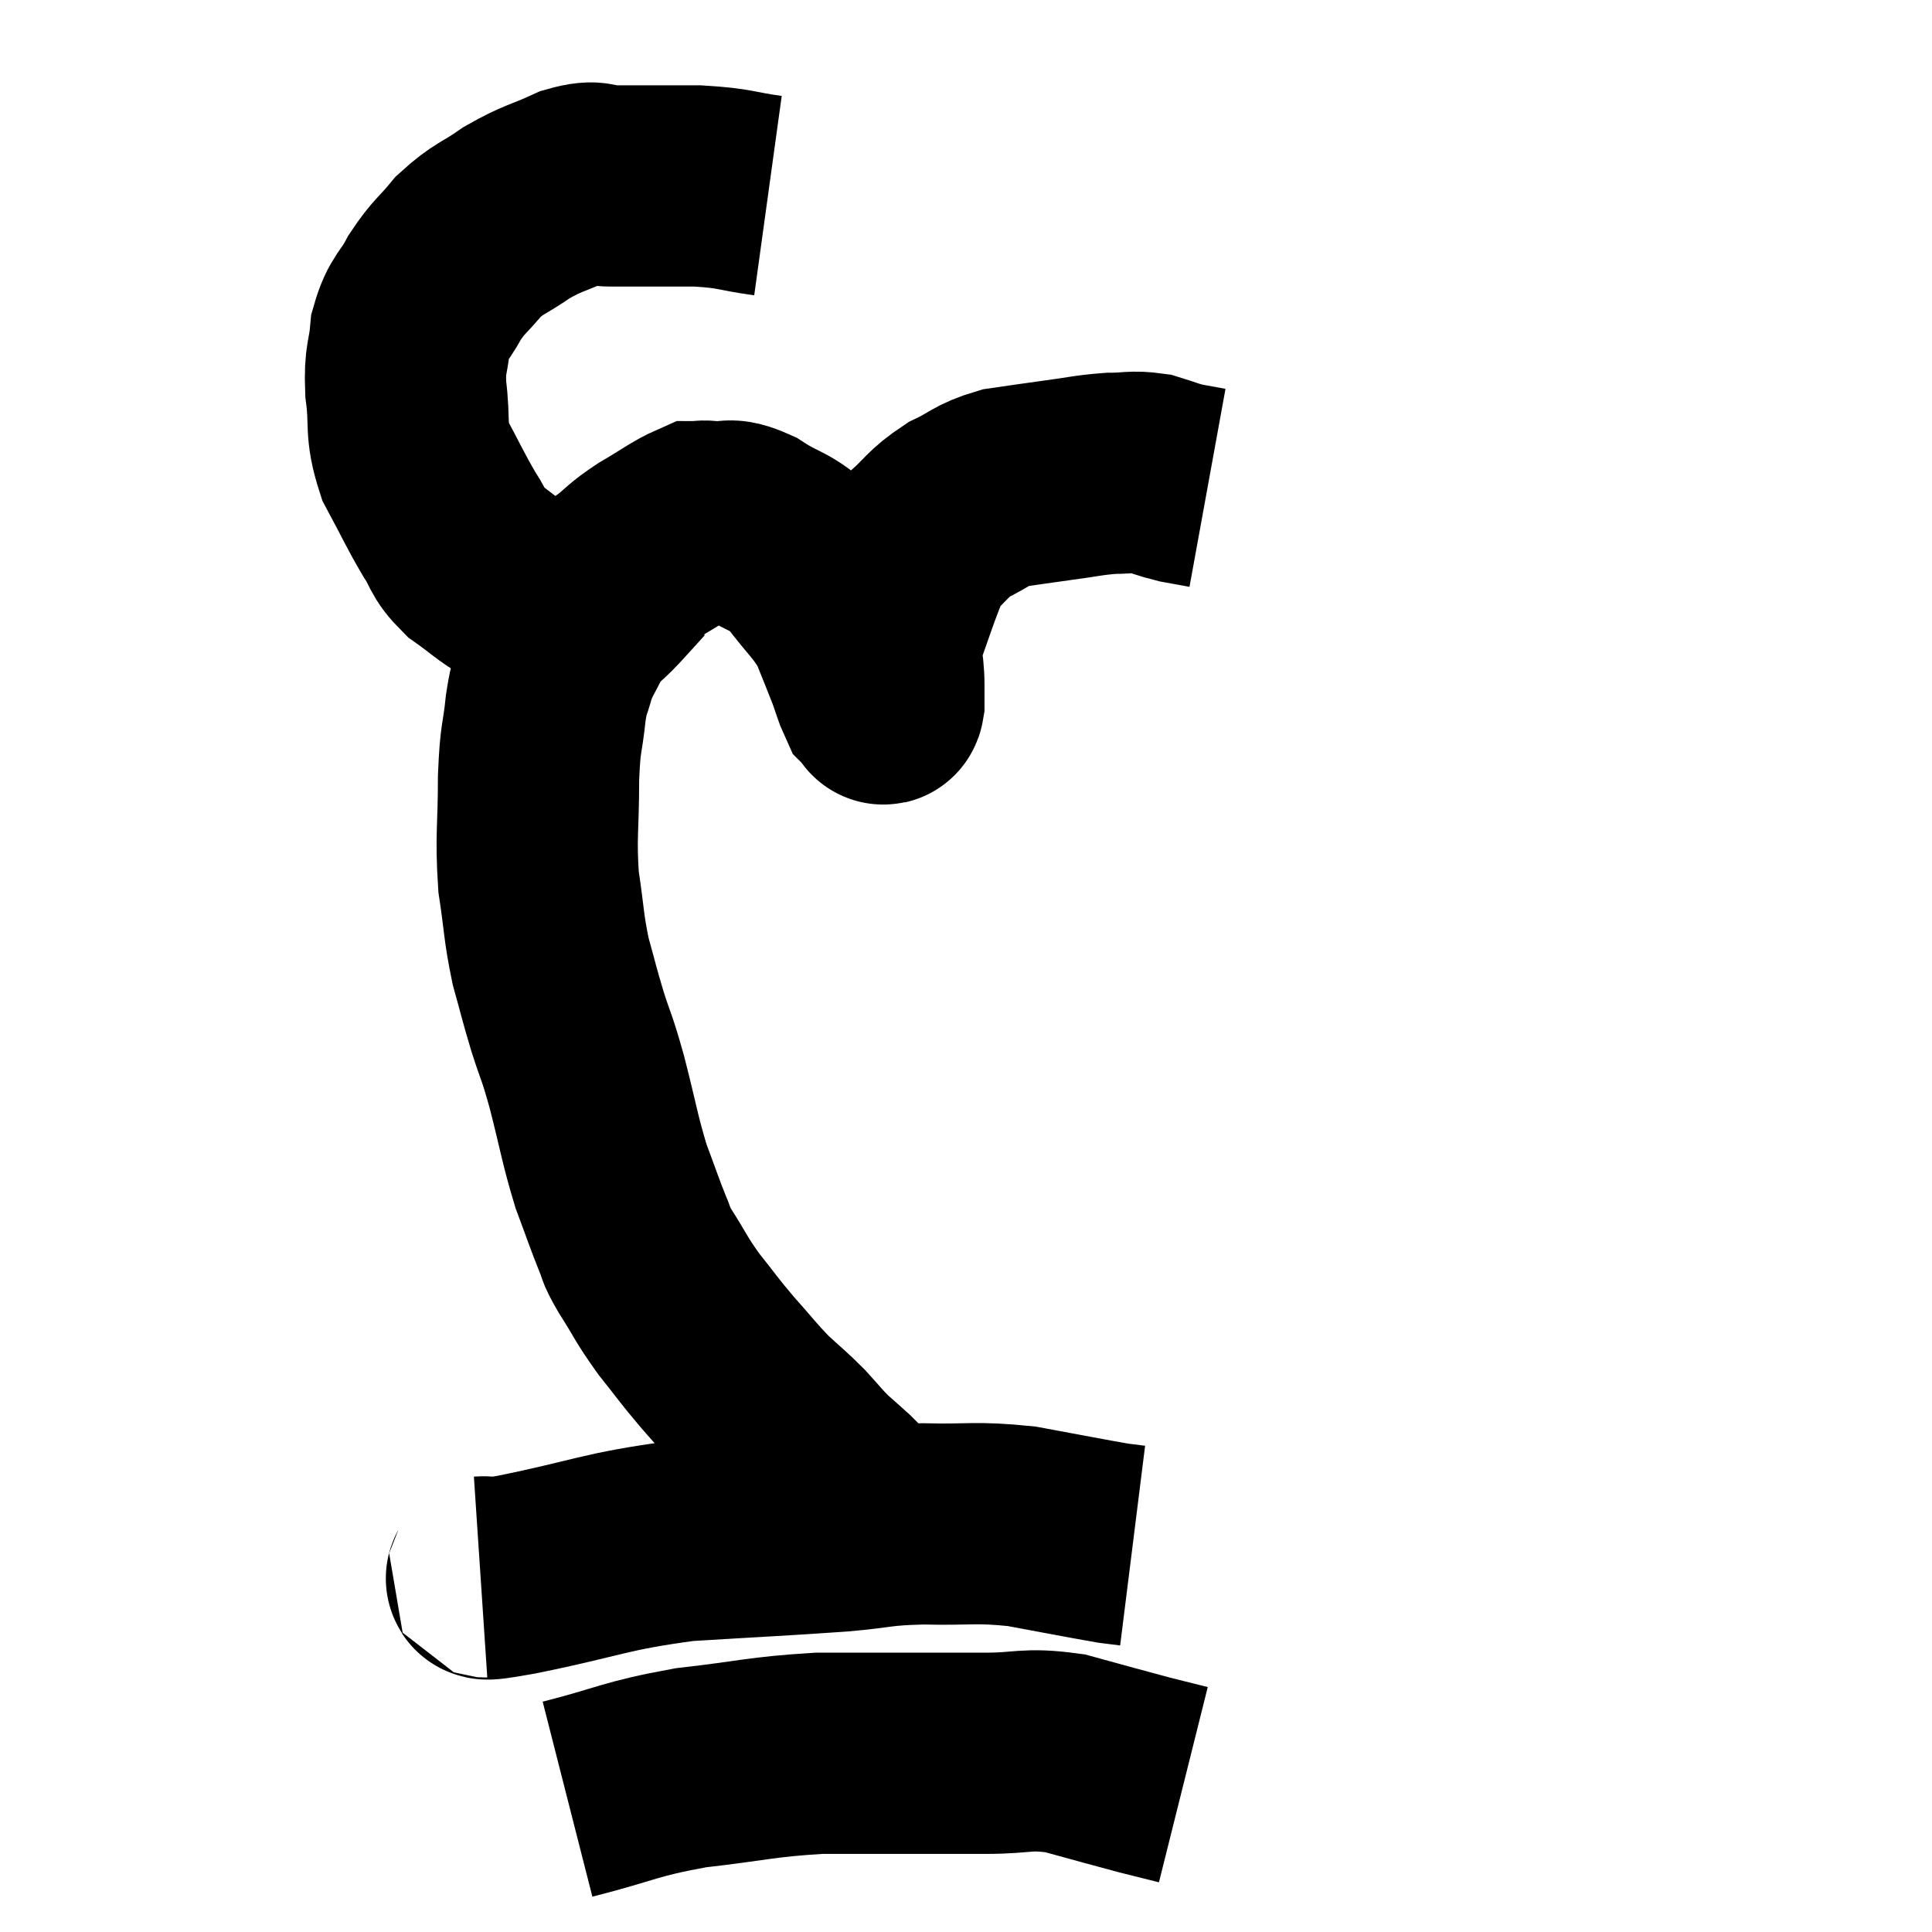 <svg width="48" height="48" viewBox="0 0 48 48" xmlns="http://www.w3.org/2000/svg"><path d="M 19.08 4.86 C 18.21 4.74, 18.315 4.68, 17.34 4.62 C 16.26 4.62, 15.945 4.62, 15.18 4.62 C 14.73 4.62, 14.865 4.455, 14.28 4.62 C 13.56 4.95, 13.5 4.905, 12.84 5.28 C 12.24 5.7, 12.15 5.655, 11.64 6.12 C 11.22 6.63, 11.16 6.6, 10.8 7.14 C 10.5 7.71, 10.38 7.65, 10.2 8.28 C 10.14 8.97, 10.05 8.865, 10.08 9.66 C 10.2 10.56, 10.05 10.62, 10.32 11.46 C 10.74 12.24, 10.8 12.405, 11.16 13.02 C 11.46 13.47, 11.355 13.515, 11.76 13.92 C 12.27 14.28, 12.315 14.37, 12.78 14.64 C 13.2 14.82, 13.185 14.955, 13.62 15 C 14.07 14.91, 14.085 15, 14.52 14.82 C 14.94 14.55, 14.94 14.58, 15.36 14.28 C 15.78 13.95, 15.705 13.95, 16.2 13.62 C 16.77 13.29, 16.965 13.125, 17.34 12.96 C 17.52 12.96, 17.385 12.93, 17.7 12.96 C 18.15 13.02, 18.03 12.825, 18.6 13.08 C 19.29 13.53, 19.365 13.395, 19.98 13.98 C 20.52 14.7, 20.67 14.76, 21.06 15.42 C 21.3 16.02, 21.36 16.155, 21.54 16.62 C 21.66 16.95, 21.69 17.085, 21.78 17.28 C 21.84 17.34, 21.855 17.355, 21.9 17.4 C 21.93 17.43, 21.945 17.55, 21.96 17.46 C 21.96 17.25, 21.96 17.475, 21.96 17.04 C 21.96 16.38, 21.825 16.425, 21.96 15.72 C 22.23 14.97, 22.29 14.76, 22.5 14.22 C 22.65 13.89, 22.47 13.95, 22.8 13.56 C 23.31 13.11, 23.28 13.02, 23.82 12.66 C 24.39 12.39, 24.36 12.3, 24.96 12.12 C 25.59 12.03, 25.56 12.03, 26.22 11.94 C 26.91 11.85, 27.015 11.805, 27.6 11.76 C 28.08 11.76, 28.125 11.7, 28.56 11.76 C 28.95 11.88, 28.98 11.91, 29.34 12 C 29.67 12.06, 29.835 12.09, 30 12.12 L 30 12.12" fill="none" stroke="black" stroke-width="5"></path><path d="M 15.66 14.1 C 15.36 14.43, 15.405 14.385, 15.06 14.76 C 14.67 15.18, 14.595 15.135, 14.28 15.6 C 14.04 16.11, 13.98 16.125, 13.8 16.62 C 13.68 17.1, 13.665 16.905, 13.56 17.58 C 13.47 18.45, 13.425 18.24, 13.38 19.32 C 13.38 20.61, 13.305 20.76, 13.38 21.9 C 13.53 22.89, 13.5 23.01, 13.68 23.88 C 13.89 24.63, 13.875 24.63, 14.1 25.38 C 14.34 26.13, 14.31 25.92, 14.58 26.88 C 14.88 28.05, 14.895 28.275, 15.18 29.22 C 15.45 29.94, 15.51 30.135, 15.72 30.66 C 15.87 30.99, 15.735 30.825, 16.02 31.32 C 16.44 31.98, 16.41 32.01, 16.86 32.64 C 17.34 33.24, 17.325 33.255, 17.82 33.84 C 18.33 34.41, 18.375 34.5, 18.84 34.98 C 19.26 35.37, 19.305 35.385, 19.68 35.76 C 20.01 36.12, 20.04 36.18, 20.34 36.48 C 20.61 36.72, 20.7 36.795, 20.88 36.96 C 20.97 37.05, 21.015 37.095, 21.06 37.14 L 21.06 37.14" fill="none" stroke="black" stroke-width="5"></path><path d="M 11.94 39.18 C 12.39 39.15, 11.58 39.345, 12.84 39.12 C 14.91 38.7, 14.97 38.55, 16.98 38.28 C 18.93 38.16, 19.395 38.145, 20.88 38.04 C 21.9 37.95, 21.795 37.89, 22.92 37.86 C 24.15 37.89, 24.195 37.8, 25.38 37.92 C 26.52 38.13, 26.97 38.22, 27.66 38.34 C 27.9 38.37, 28.02 38.385, 28.14 38.4 L 28.14 38.4" fill="none" stroke="black" stroke-width="5"></path><path d="M 14.1 44.7 C 15.63 44.31, 15.6 44.205, 17.16 43.92 C 18.75 43.74, 18.885 43.65, 20.34 43.56 C 21.66 43.56, 21.945 43.56, 22.98 43.56 C 23.73 43.56, 23.61 43.56, 24.48 43.56 C 25.47 43.56, 25.47 43.425, 26.46 43.56 C 27.45 43.83, 27.705 43.905, 28.44 44.1 C 28.92 44.22, 29.16 44.28, 29.4 44.34 C 29.4 44.34, 29.4 44.34, 29.4 44.34 L 29.4 44.34" fill="none" stroke="black" stroke-width="5"></path></svg>